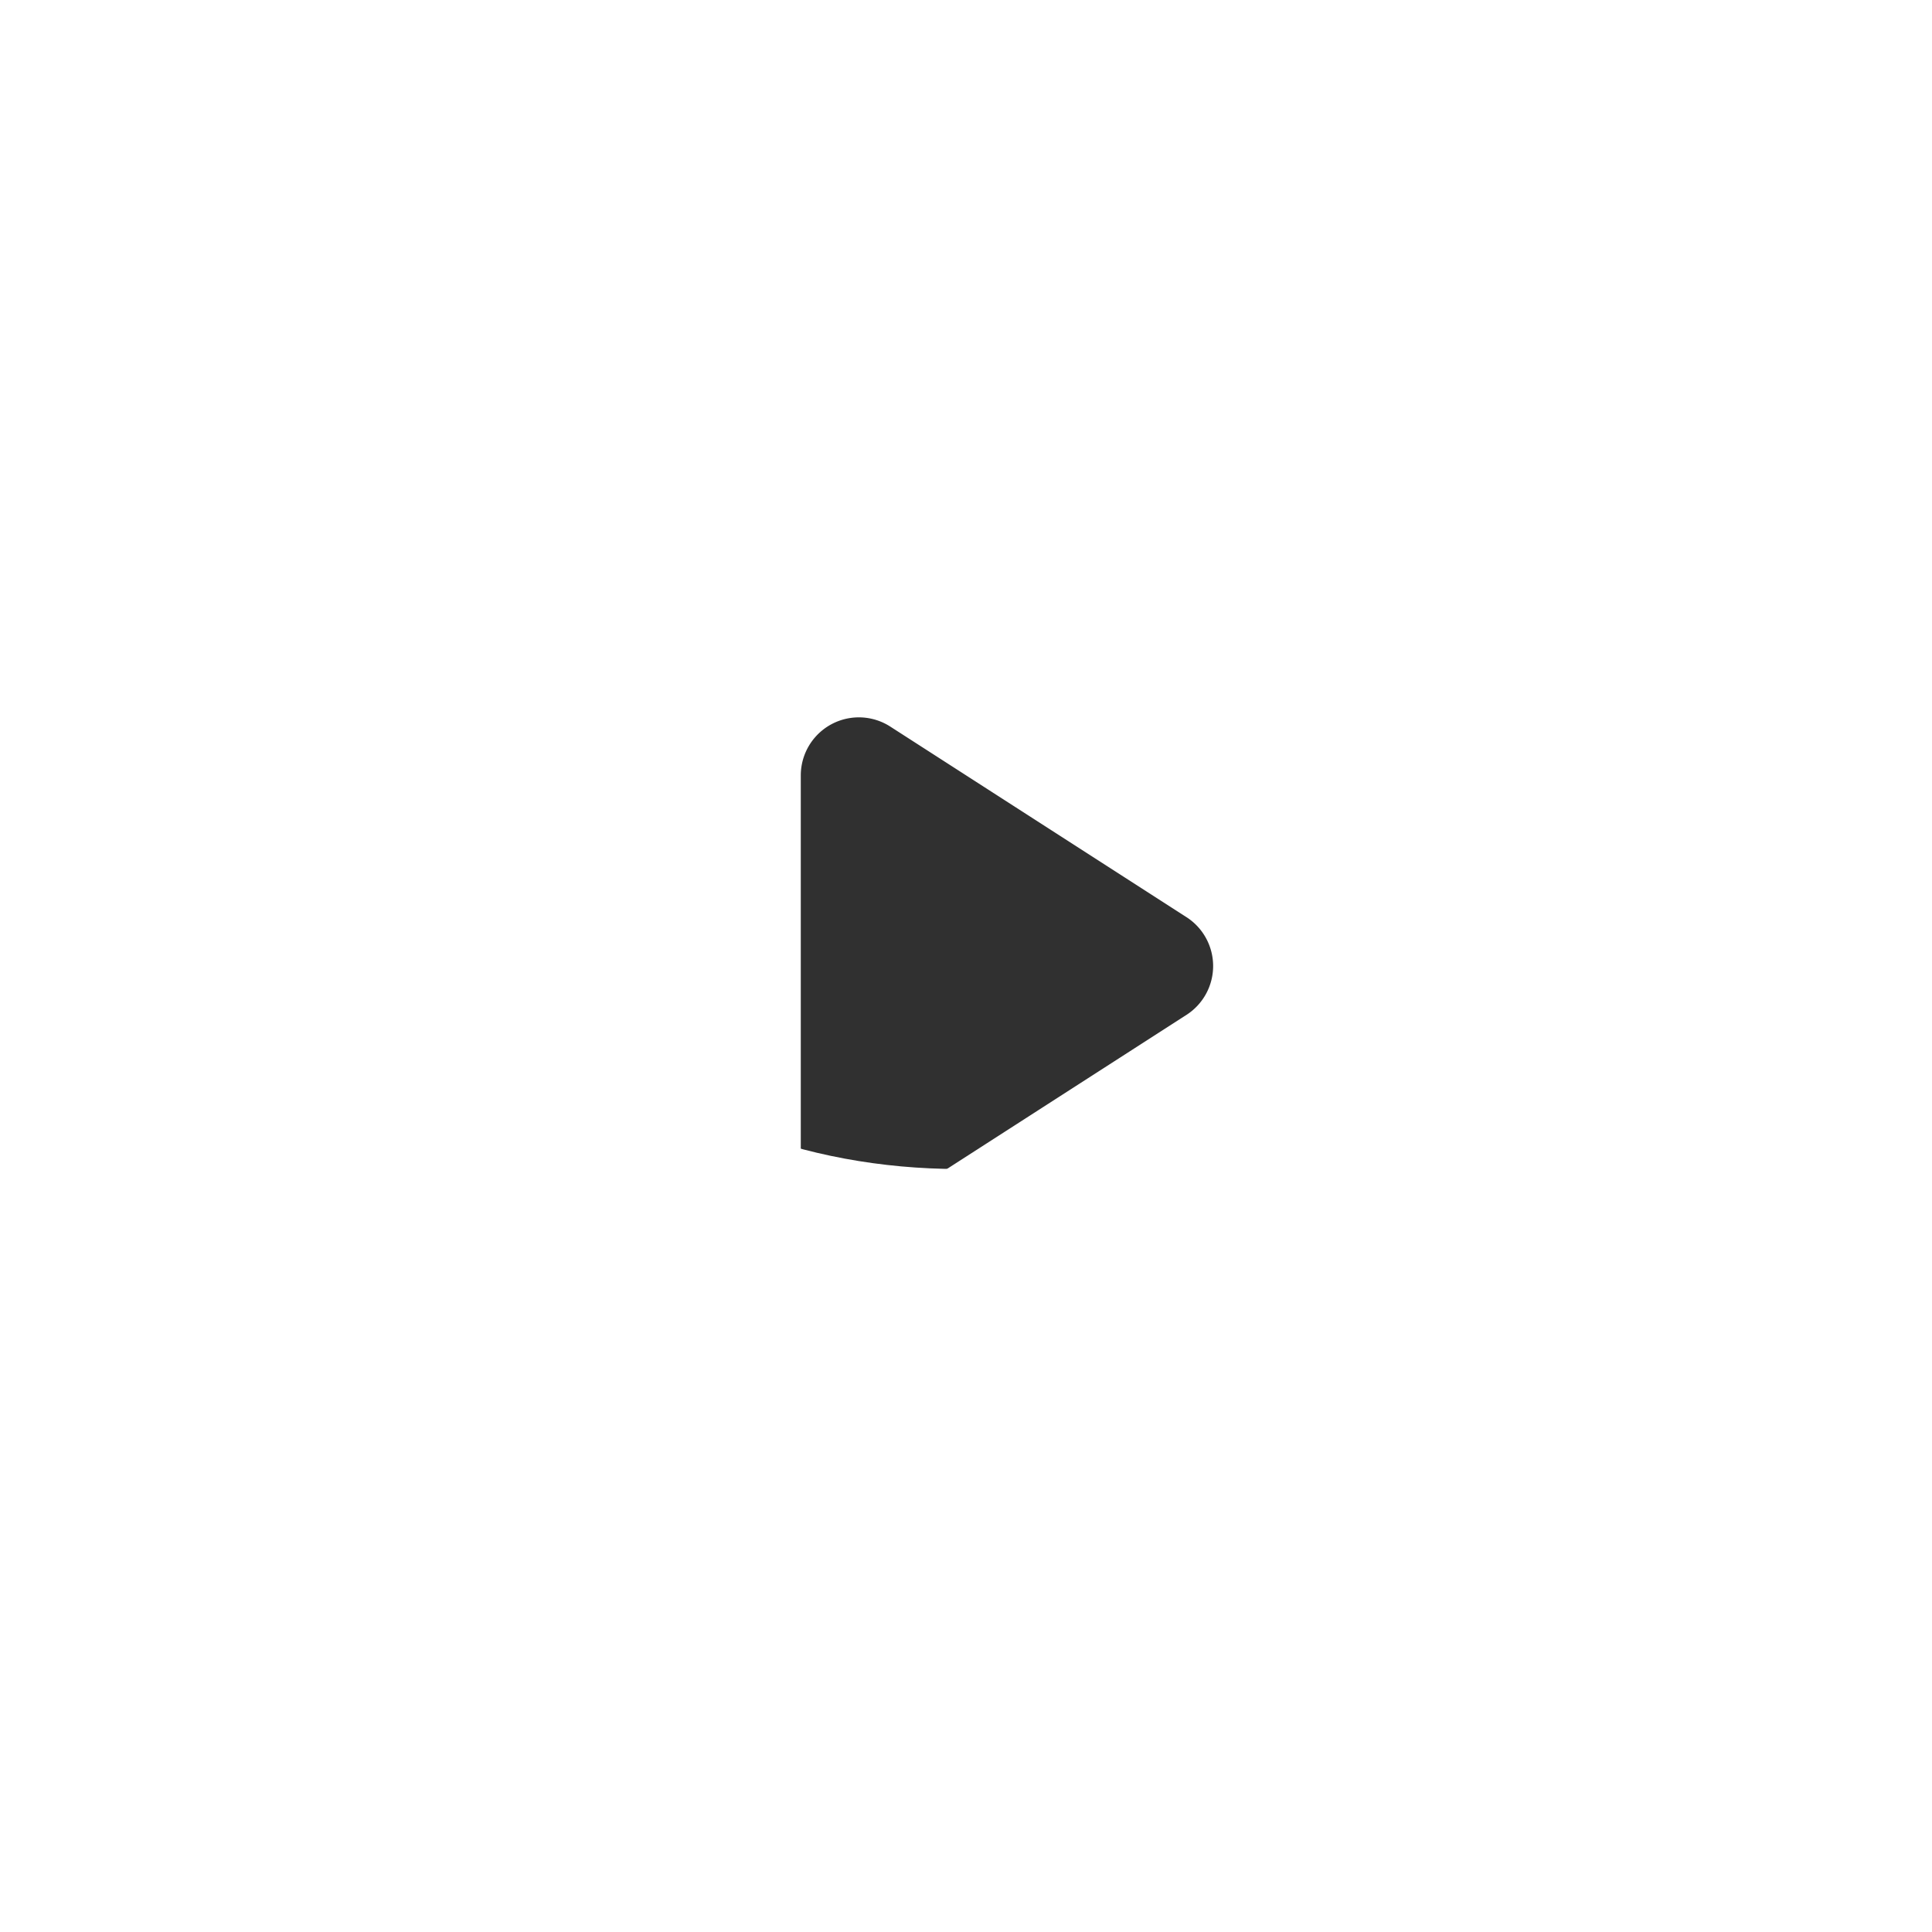 <svg xmlns="http://www.w3.org/2000/svg" width="72.811" height="72.811">
    <defs>
        <filter id="a" x="0" y="0" width="72.811" height="72.811" filterUnits="userSpaceOnUse">
            <feOffset dy="3"/>
            <feGaussianBlur stdDeviation="3" result="blur"/>
            <feFlood flood-opacity=".161"/>
            <feComposite operator="in" in2="blur"/>
            <feComposite in="SourceGraphic"/>
        </filter>
    </defs>
    <g data-name="Group 74">
        <path data-name="Rectangle 64" style="fill:none" d="M0 0h64v64H0z" transform="translate(4.716 1.214)"/>
    </g>
    <g data-name="Group 75" transform="translate(9.5 6.5)">
        <ellipse data-name="Ellipse 247" cx="16.716" cy="11.676" rx="16.716" ry="11.676" transform="translate(9.911 14.204)" style="fill:#303030"/>
        <g style="filter:url(#a)">
            <path data-name="Path 20" d="M28.905 2a26.905 26.905 0 1 0 26.906 26.905A26.915 26.915 0 0 0 28.905 2zm-6.726 34.089V21.722a2.689 2.689 0 0 1 4.143-2.26l11.166 7.184a2.69 2.69 0 0 1 0 4.52l-11.166 7.183a2.689 2.689 0 0 1-4.143-2.26z" transform="translate(-2 -2)" style="fill:#fff;stroke:#fff"/>
        </g>
    </g>
</svg>
